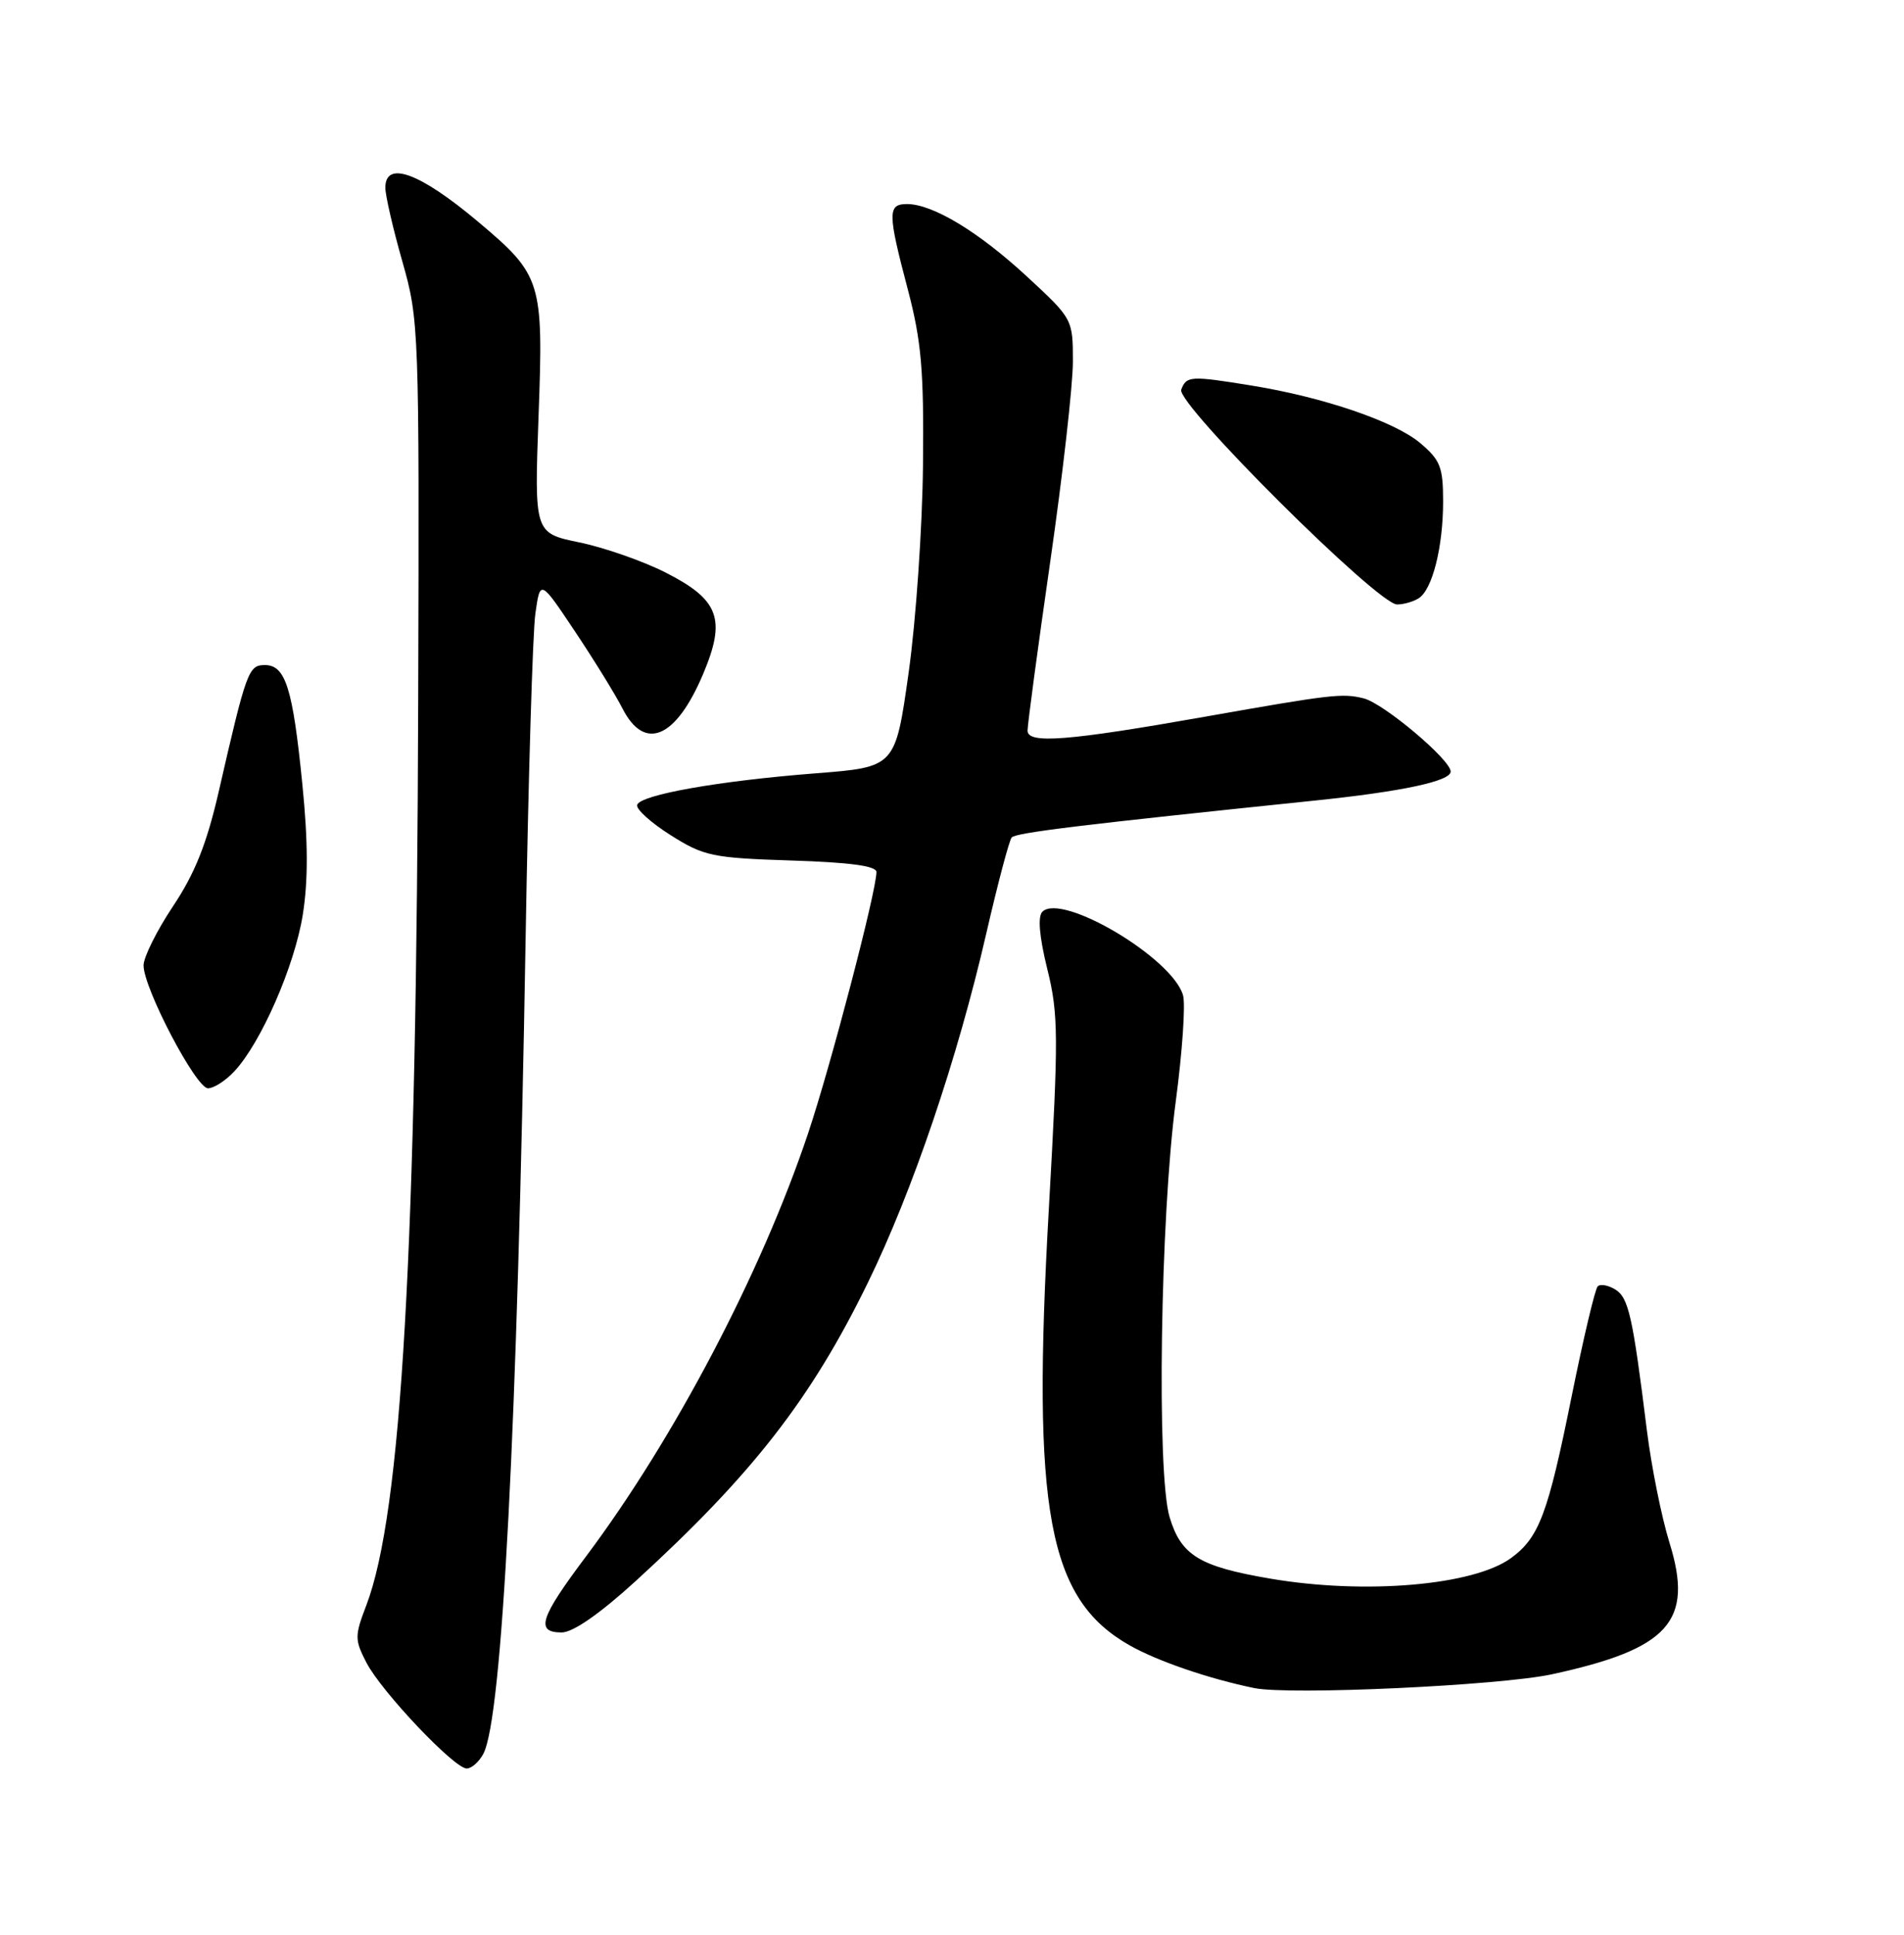 <?xml version="1.0" encoding="UTF-8" standalone="no"?>
<!DOCTYPE svg PUBLIC "-//W3C//DTD SVG 1.1//EN" "http://www.w3.org/Graphics/SVG/1.1/DTD/svg11.dtd" >
<svg xmlns="http://www.w3.org/2000/svg" xmlns:xlink="http://www.w3.org/1999/xlink" version="1.1" viewBox="0 0 252 256">
 <g >
 <path fill="currentColor"
d=" M 63.97 232.06 C 66.47 227.38 68.47 188.90 69.56 124.59 C 69.92 103.19 70.50 83.65 70.86 81.17 C 71.50 76.66 71.50 76.66 76.12 83.58 C 78.66 87.38 81.48 91.96 82.39 93.75 C 85.32 99.48 89.47 97.70 93.07 89.16 C 96.13 81.90 95.18 79.35 88.08 75.75 C 85.10 74.24 79.97 72.45 76.69 71.77 C 70.72 70.54 70.72 70.54 71.28 55.02 C 71.94 37.19 71.69 36.42 63.28 29.34 C 55.56 22.85 51.00 21.18 51.00 24.84 C 51.00 25.85 52.01 30.24 53.25 34.59 C 55.46 42.35 55.50 43.43 55.35 92.50 C 55.14 165.49 53.15 200.19 48.48 212.42 C 46.93 216.46 46.94 216.97 48.49 219.98 C 50.47 223.82 60.12 234.00 61.77 234.00 C 62.41 234.00 63.40 233.13 63.97 232.06 Z  M 205.38 221.54 C 220.94 218.17 224.20 214.52 220.95 204.09 C 219.91 200.74 218.57 194.07 217.97 189.26 C 216.09 174.12 215.55 171.73 213.80 170.63 C 212.86 170.05 211.81 169.86 211.46 170.21 C 211.11 170.55 209.55 177.15 207.99 184.87 C 204.87 200.34 203.70 203.44 200.00 206.15 C 195.03 209.79 180.62 211.02 168.08 208.87 C 158.72 207.27 156.32 205.80 154.80 200.74 C 153.07 194.95 153.57 161.07 155.62 145.70 C 156.48 139.21 156.92 132.91 156.58 131.70 C 155.20 126.78 140.53 118.07 137.96 120.64 C 137.33 121.27 137.55 123.92 138.61 128.21 C 140.10 134.22 140.11 137.07 138.82 159.89 C 136.54 200.00 138.69 211.58 149.53 217.72 C 153.21 219.80 160.04 222.14 166.00 223.36 C 170.68 224.32 198.47 223.03 205.38 221.54 Z  M 84.09 209.24 C 99.57 195.10 107.34 185.13 114.86 169.73 C 120.79 157.59 126.73 140.08 130.54 123.50 C 132.06 116.90 133.57 111.19 133.90 110.81 C 134.44 110.18 143.19 109.12 174.00 105.93 C 185.60 104.73 192.00 103.36 192.00 102.09 C 192.00 100.53 183.13 93.07 180.50 92.41 C 177.68 91.70 176.26 91.87 159.50 94.83 C 141.36 98.04 136.00 98.46 136.00 96.68 C 136.00 95.85 137.35 85.79 139.00 74.33 C 140.65 62.88 142.00 50.96 142.00 47.86 C 142.00 42.24 141.98 42.19 135.92 36.59 C 129.52 30.67 123.45 27.00 120.04 27.00 C 117.46 27.00 117.48 28.18 120.16 38.33 C 121.95 45.14 122.29 49.01 122.16 61.50 C 122.08 69.75 121.23 82.12 120.26 89.00 C 118.50 101.50 118.50 101.50 108.00 102.32 C 95.15 103.32 84.76 105.16 84.33 106.50 C 84.15 107.05 86.14 108.85 88.75 110.50 C 93.17 113.29 94.28 113.52 104.75 113.86 C 112.45 114.10 116.00 114.58 116.00 115.38 C 116.00 117.91 109.95 141.03 106.94 150.00 C 100.75 168.46 89.24 190.36 77.57 205.93 C 71.44 214.09 70.83 216.00 74.34 216.00 C 75.83 216.00 79.36 213.55 84.09 209.24 Z  M 31.02 141.75 C 34.55 137.97 38.98 127.84 40.07 121.06 C 40.79 116.56 40.78 111.36 40.02 103.80 C 38.75 91.04 37.79 88.00 35.06 88.00 C 32.89 88.00 32.62 88.73 28.94 104.78 C 27.36 111.65 25.79 115.58 22.90 119.91 C 20.76 123.12 19.00 126.65 19.00 127.74 C 19.00 130.76 25.94 144.00 27.53 144.00 C 28.30 144.00 29.87 142.99 31.02 141.75 Z  M 187.77 79.16 C 189.58 78.02 191.00 72.37 191.00 66.35 C 191.00 61.81 190.63 60.86 187.95 58.61 C 184.58 55.77 175.13 52.55 165.68 51.02 C 157.56 49.70 157.04 49.73 156.34 51.55 C 155.63 53.39 182.38 80.01 184.91 79.98 C 185.78 79.98 187.07 79.61 187.77 79.16 Z "/>
</g>
</svg>